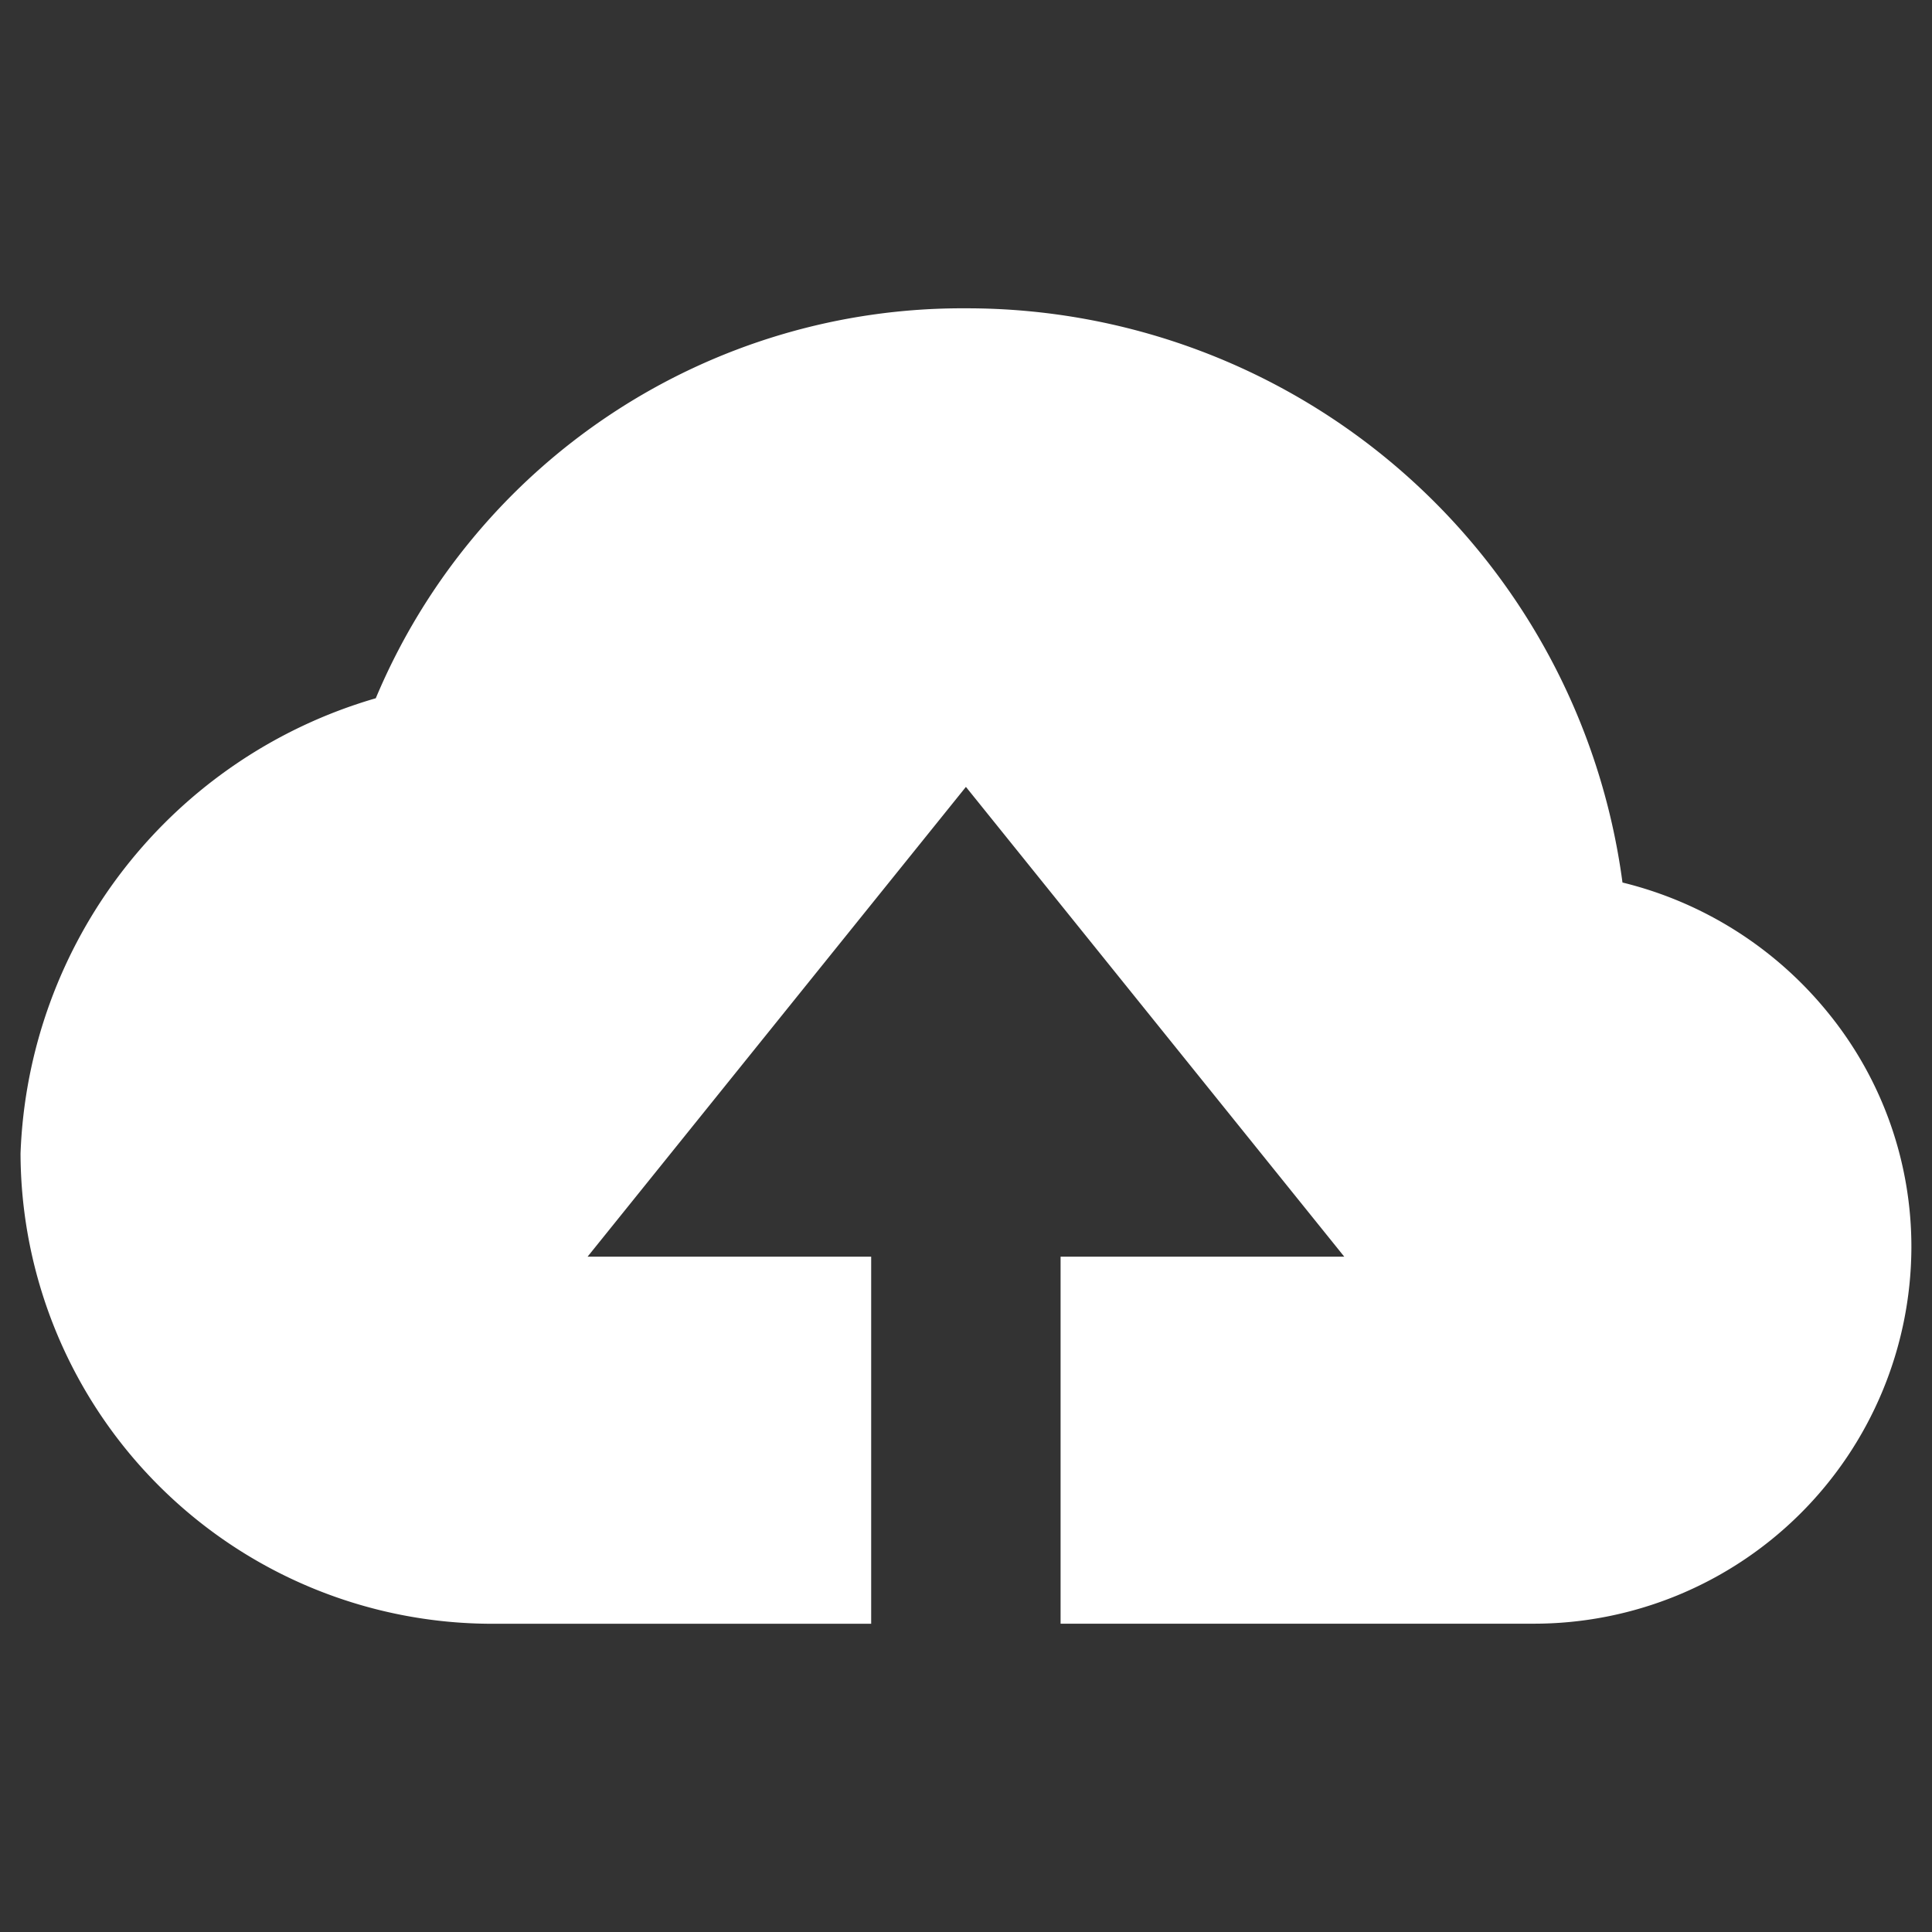 <svg xmlns="http://www.w3.org/2000/svg" width="24" height="24" viewBox="0 0 24 24">
  <rect x="0" y="0" width="24" height="24" fill="#333333" stroke="none"/>
  <g id="Group_534" data-name="Group 534" transform="translate(-832 -472)">
    <g id="Rectangle_295" data-name="Rectangle 295" transform="translate(832 472)" fill="#fff" stroke="#707070" stroke-width="1" opacity="0">
      <rect width="24" height="24" stroke="none"/>
      <rect x="0.5" y="0.5" width="23" height="23" fill="none"/>
    </g>
    <g id="Group_533" data-name="Group 533" transform="translate(195 162)">
      <g id="Rectangle_116" data-name="Rectangle 116" transform="translate(637 310)" fill="#fff" stroke="#707070" stroke-width="1" opacity="0">
        <rect width="24" height="24" stroke="none"/>
        <rect x="0.5" y="0.5" width="23" height="23" fill="none"/>
      </g>
      <path id="Subtraction_1" data-name="Subtraction 1" d="M10.571,16.341h-4.7A5.861,5.861,0,0,1,0,10.5,6.121,6.121,0,0,1,4.413,4.844,7.9,7.9,0,0,1,11.745,0,8.215,8.215,0,0,1,19.9,7.133a4.736,4.736,0,0,1,2.566,1.633,4.6,4.6,0,0,1,1.023,2.906,4.689,4.689,0,0,1-4.7,4.668H12.92V11.781h3.524l-4.7-5.836-4.7,5.836h3.523V16.34Z" transform="translate(637.255 313.83)" fill="#fff"/>
    </g>
  </g>
</svg>
